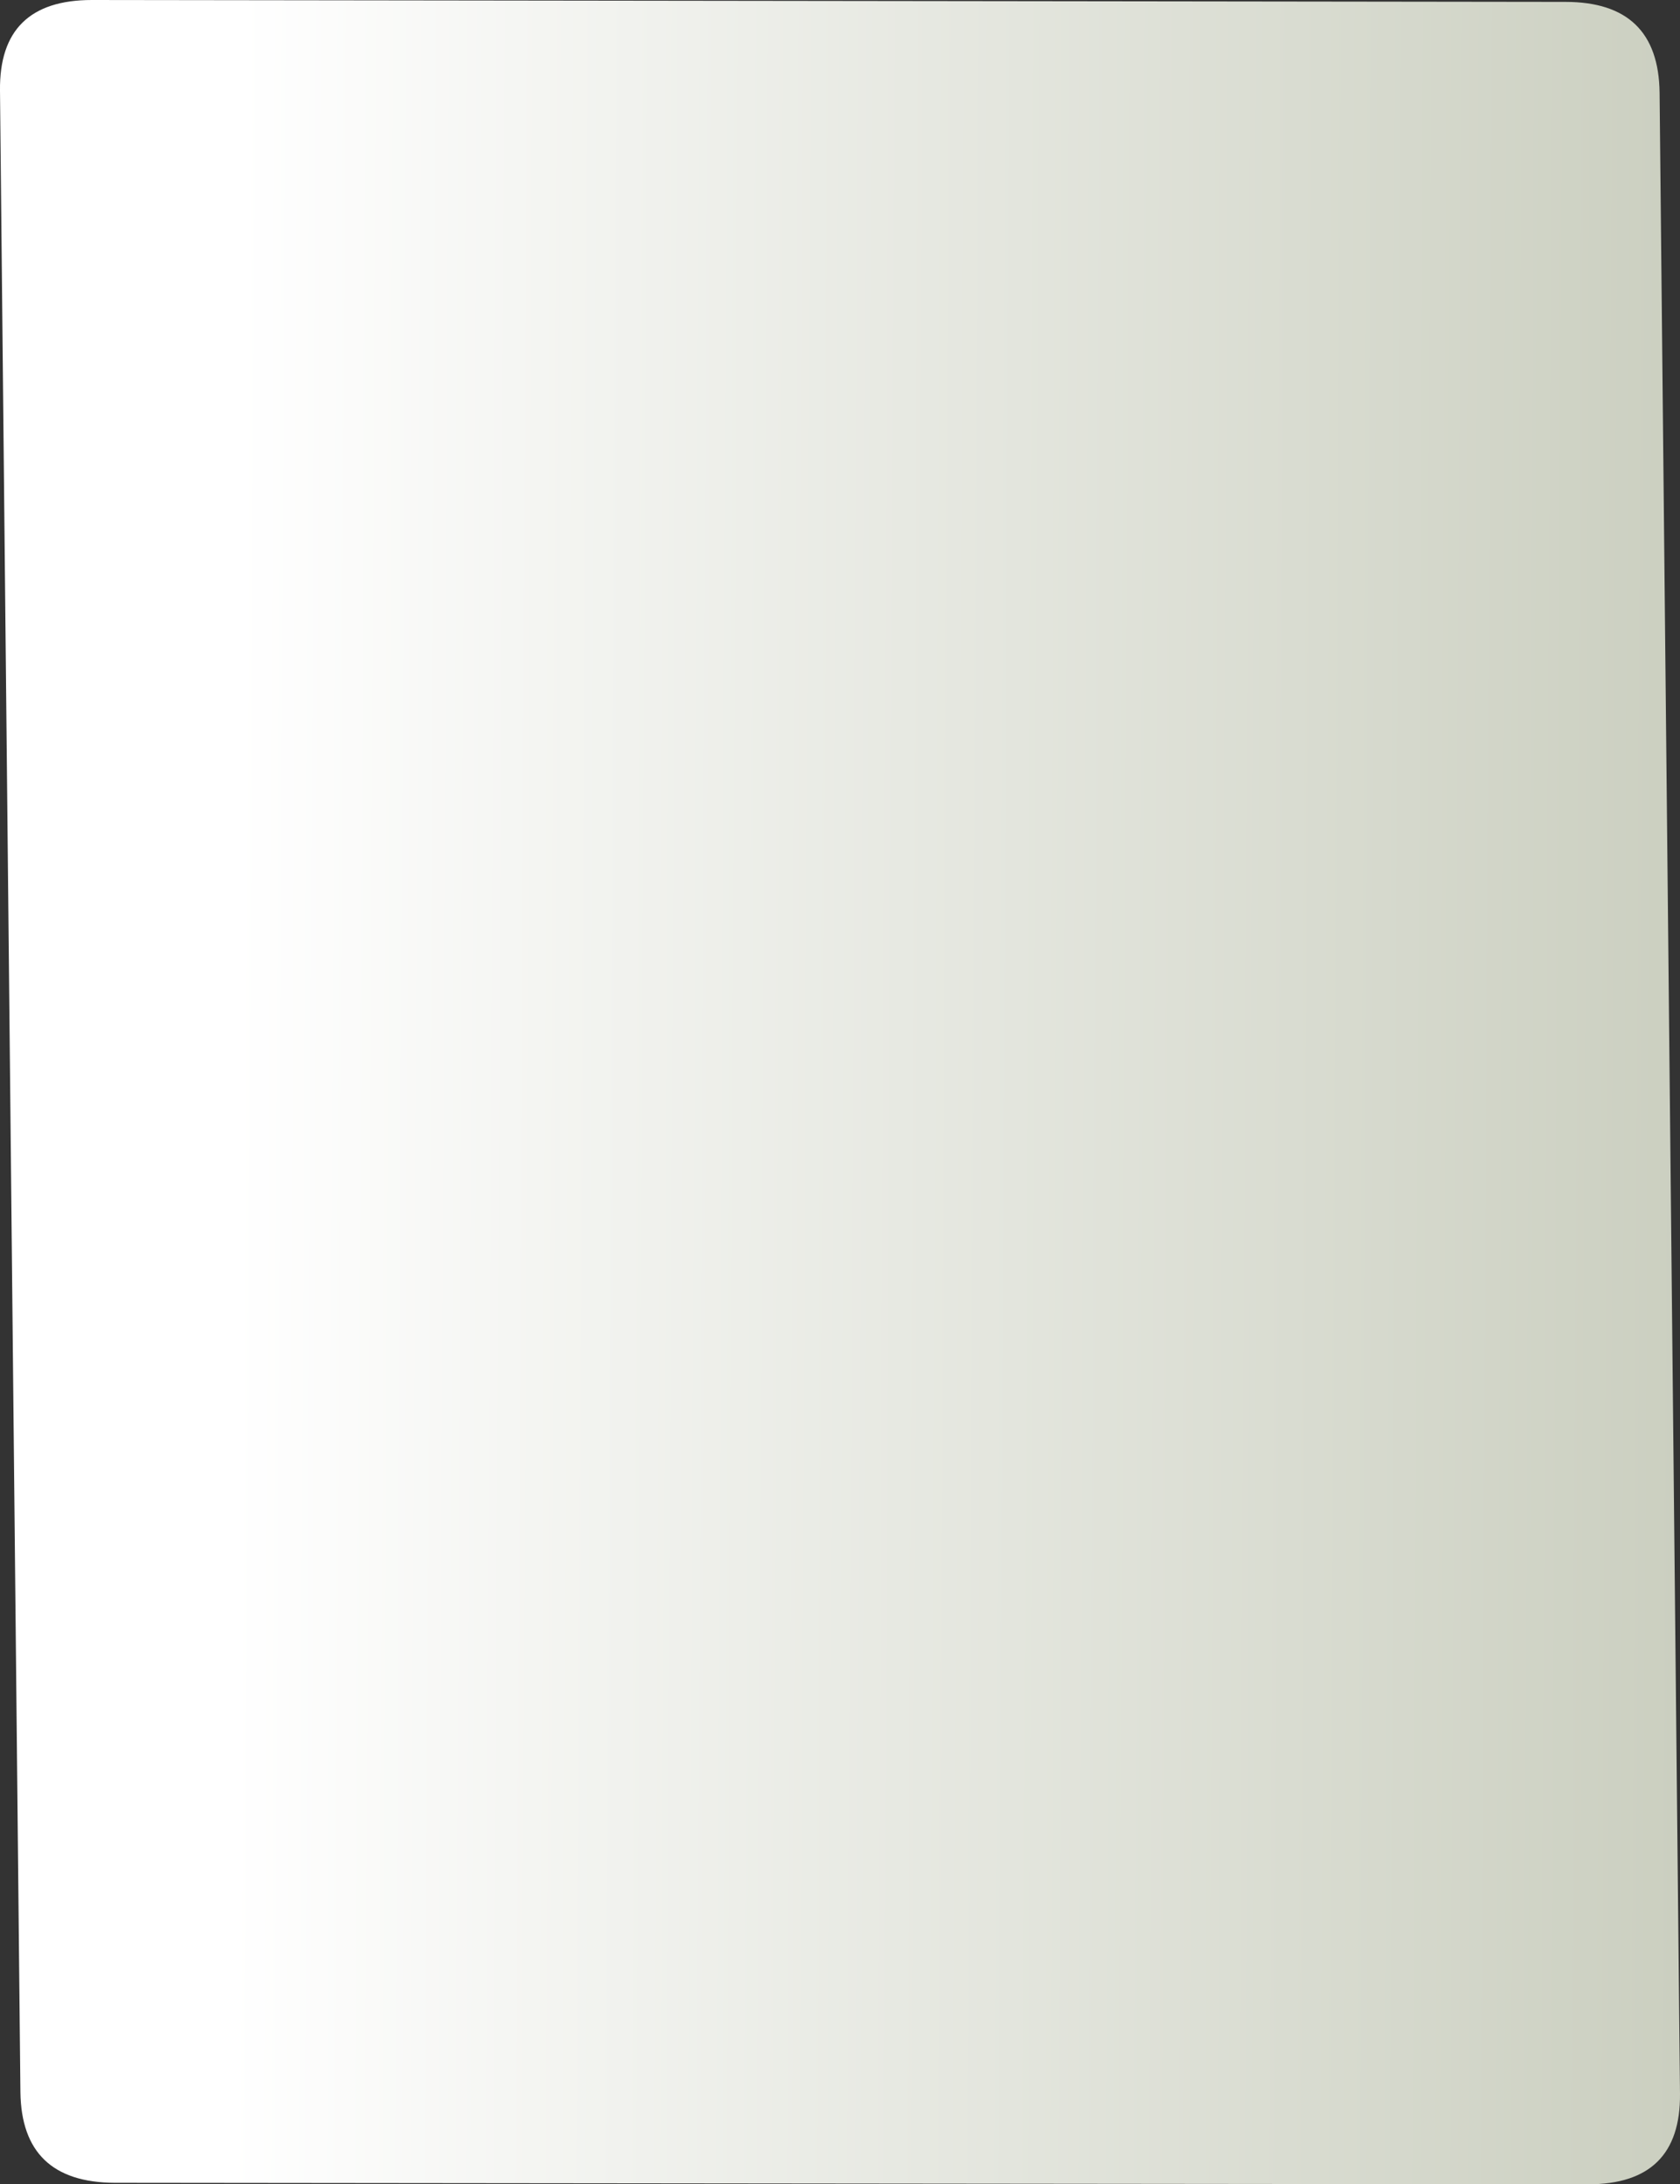 <?xml version="1.0" encoding="UTF-8" standalone="no"?>
<svg xmlns:ffdec="https://www.free-decompiler.com/flash" xmlns:xlink="http://www.w3.org/1999/xlink" ffdec:objectType="shape" height="288.9px" width="222.2px" xmlns="http://www.w3.org/2000/svg">
  <rect width="100%" height="100%" fill="#333333" stroke="none"/>
  <g transform="matrix(1.0, 0.0, 0.0, 1.0, 111.55, 144.45)">
    <path d="M95.5 -144.2 Q107.8 -144.2 107.95 -132.2 L110.65 132.5 Q110.75 144.45 98.5 144.45 L-96.4 144.25 Q-108.7 144.2 -108.85 132.25 L-111.55 -132.45 Q-111.7 -144.45 -99.4 -144.45 L95.5 -144.2" fill="url(#gradient0)" fill-rule="evenodd" stroke="none"/>
  </g>
  <defs>
    <linearGradient gradientTransform="matrix(0.136, 7.0E-4, -9.0E-4, 0.177, -0.5, 0.0)" gradientUnits="userSpaceOnUse" id="gradient0" spreadMethod="pad" x1="-819.2" x2="819.2">
      <stop offset="0.141" stop-color="#ffffff"/>
      <stop offset="1.0" stop-color="#cbcfc0"/>
    </linearGradient>
  </defs>
</svg>
